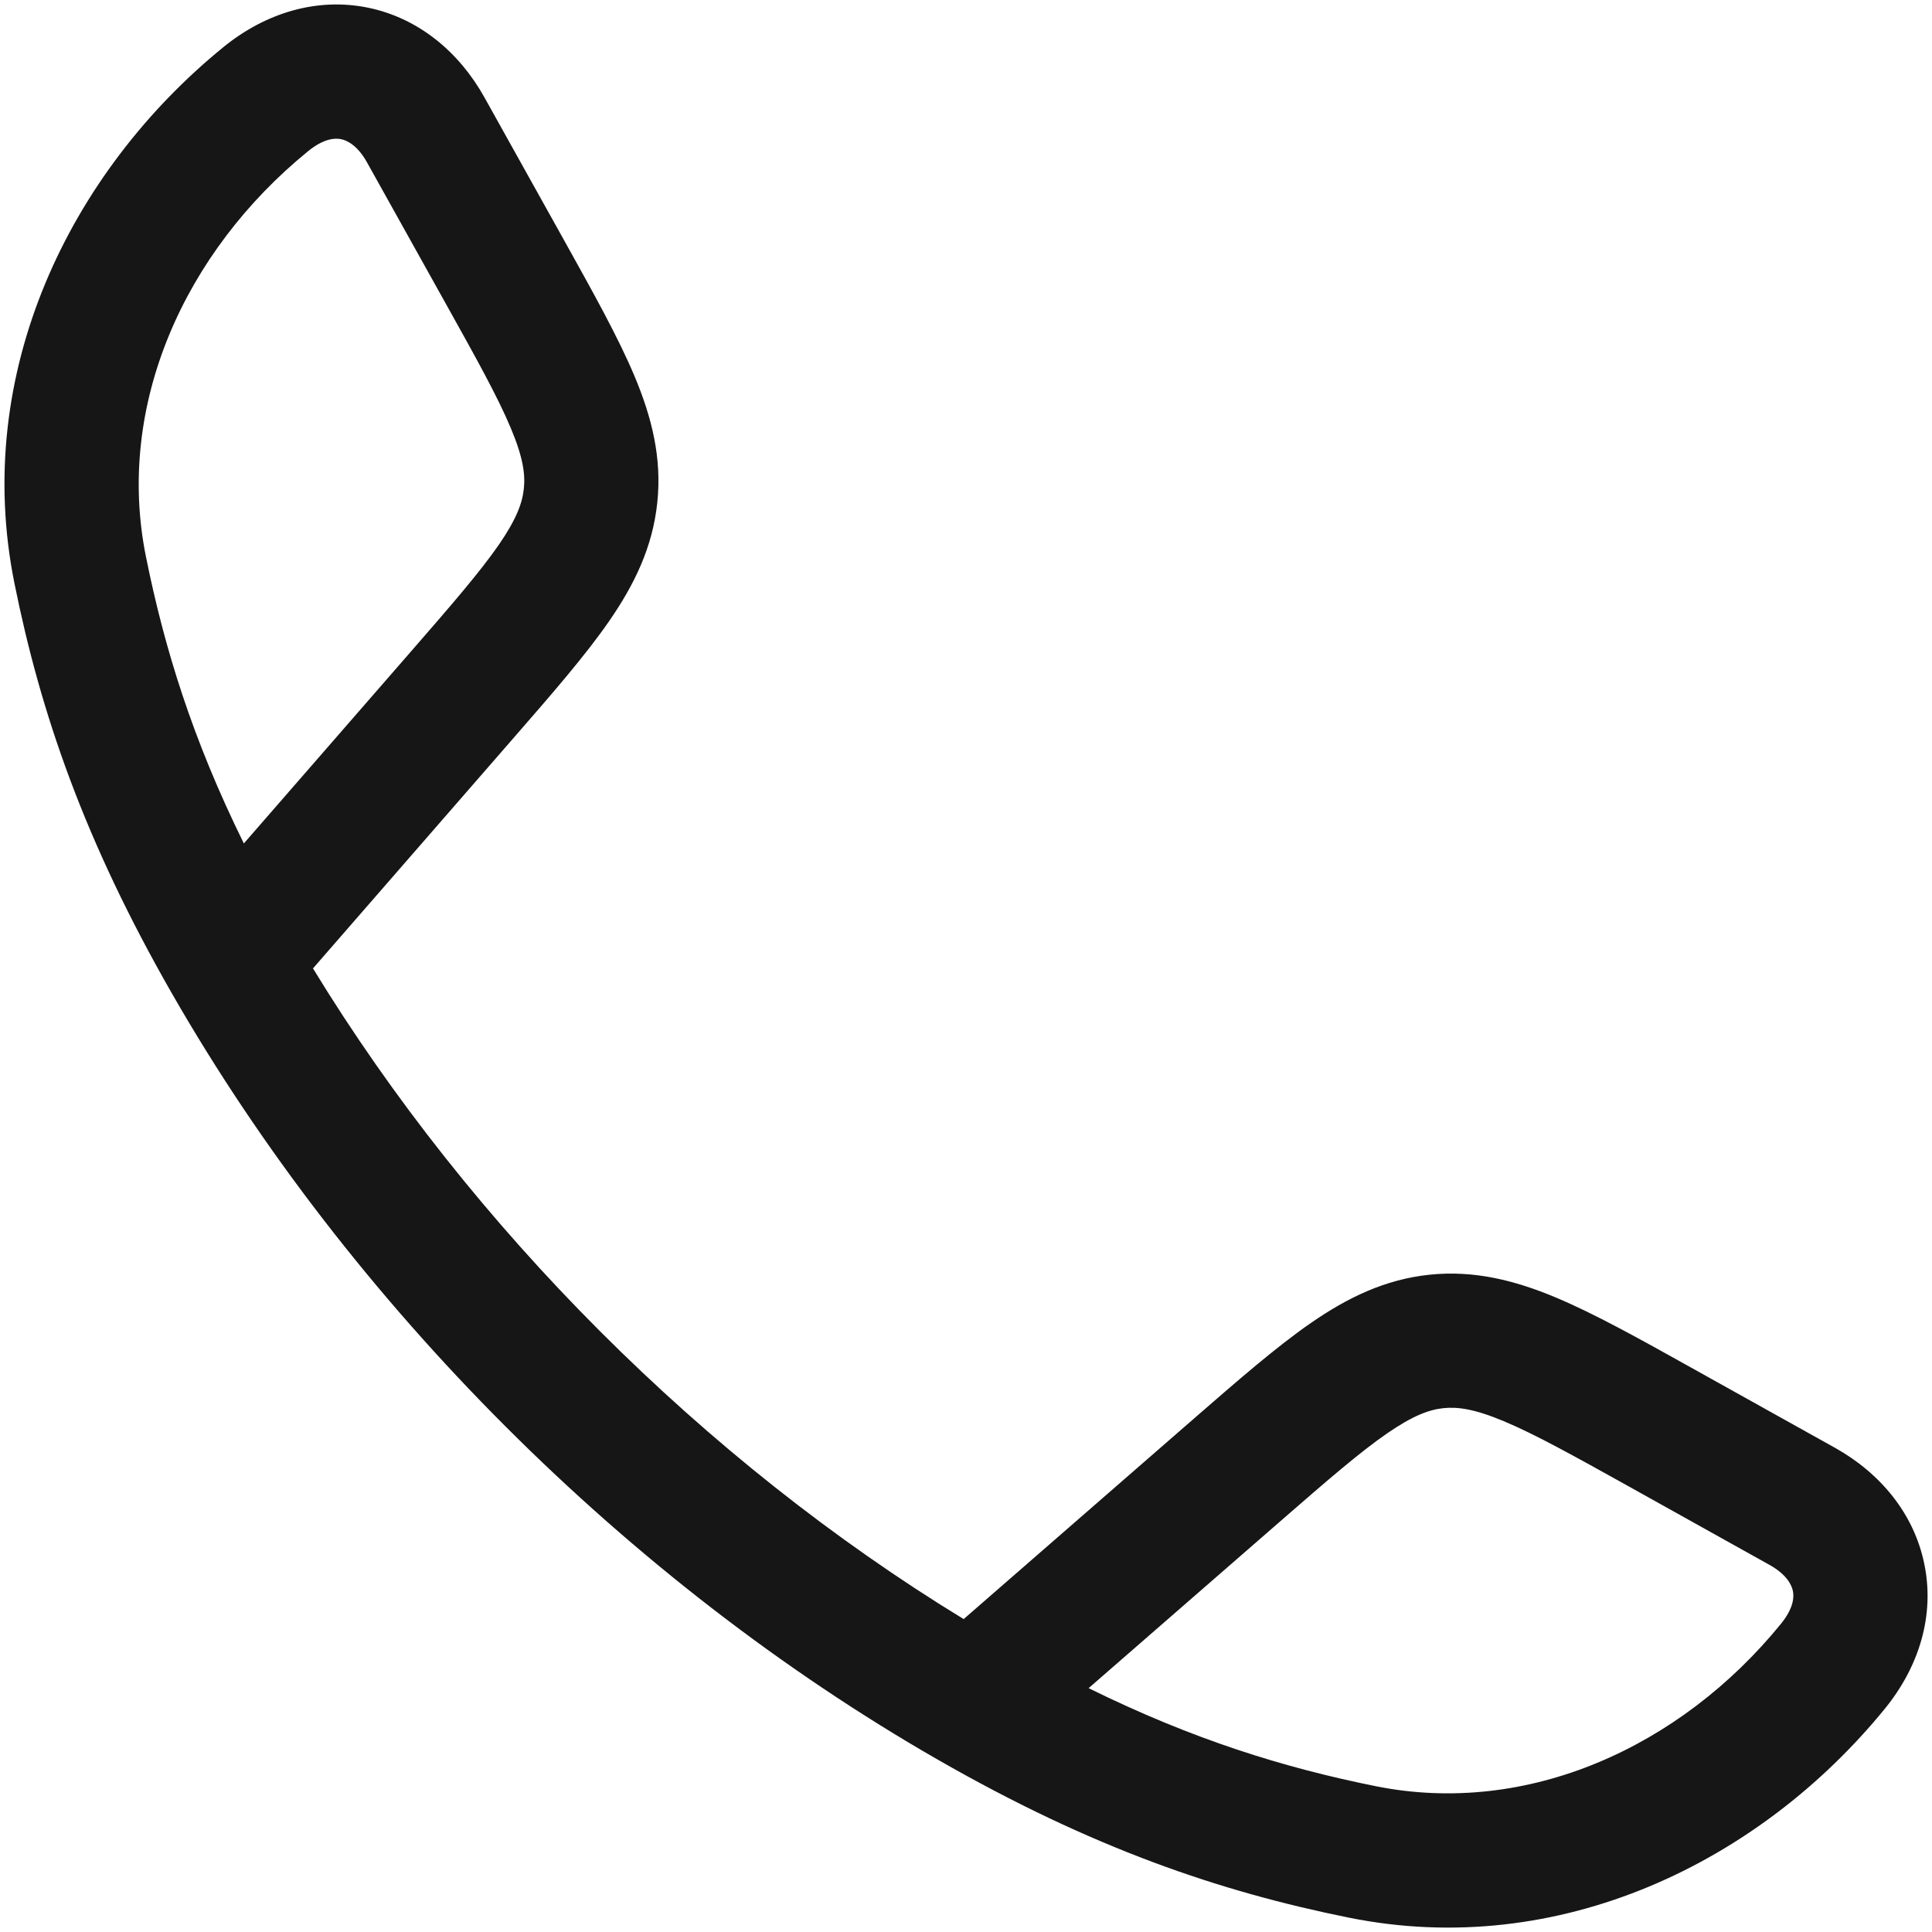 <svg width="28" height="28" viewBox="0 0 28 28" fill="none" xmlns="http://www.w3.org/2000/svg">
<g id="elements">
<path id="Icon" fill-rule="evenodd" clip-rule="evenodd" d="M5.337 0.112C6.071 0.264 6.656 0.758 7.02 1.41L8.178 3.487C8.604 4.252 8.963 4.896 9.198 5.456C9.446 6.049 9.594 6.635 9.526 7.282C9.459 7.93 9.194 8.472 8.828 9.002C8.483 9.501 7.999 10.057 7.424 10.717L4.536 14.035C6.826 17.789 10.208 21.172 13.966 23.465L17.283 20.577C17.944 20.002 18.5 19.518 18.999 19.173C19.529 18.807 20.071 18.542 20.718 18.474C21.366 18.407 21.951 18.555 22.545 18.803C23.105 19.038 23.749 19.396 24.514 19.823L26.591 20.981C27.243 21.344 27.737 21.929 27.888 22.664C28.042 23.406 27.816 24.152 27.316 24.765C25.502 26.99 22.597 28.407 19.549 27.792C17.676 27.414 15.827 26.785 13.591 25.502C9.099 22.926 5.072 18.896 2.498 14.409C1.216 12.174 0.586 10.325 0.209 8.452C-0.406 5.404 1.01 2.498 3.235 0.685C3.848 0.185 4.595 -0.041 5.337 0.112ZM15.777 24.466C17.289 25.211 18.604 25.618 19.934 25.886C22.132 26.33 24.352 25.324 25.808 23.537C26 23.302 26.001 23.139 25.984 23.058C25.966 22.969 25.892 22.817 25.644 22.679L23.614 21.547C22.79 21.088 22.241 20.784 21.794 20.597C21.37 20.419 21.126 20.387 20.92 20.408C20.714 20.43 20.483 20.512 20.104 20.773C19.705 21.048 19.231 21.459 18.52 22.078L15.777 24.466ZM3.534 12.224L5.922 9.481C6.542 8.769 6.952 8.295 7.228 7.897C7.489 7.518 7.571 7.286 7.592 7.081C7.614 6.875 7.582 6.631 7.404 6.207C7.217 5.76 6.913 5.211 6.453 4.387L5.321 2.357C5.184 2.109 5.032 2.035 4.943 2.017C4.862 2 4.698 2.001 4.464 2.192C2.676 3.649 1.671 5.869 2.115 8.067C2.383 9.397 2.789 10.712 3.534 12.224Z" fill="#161616"/>
</g>
</svg>
